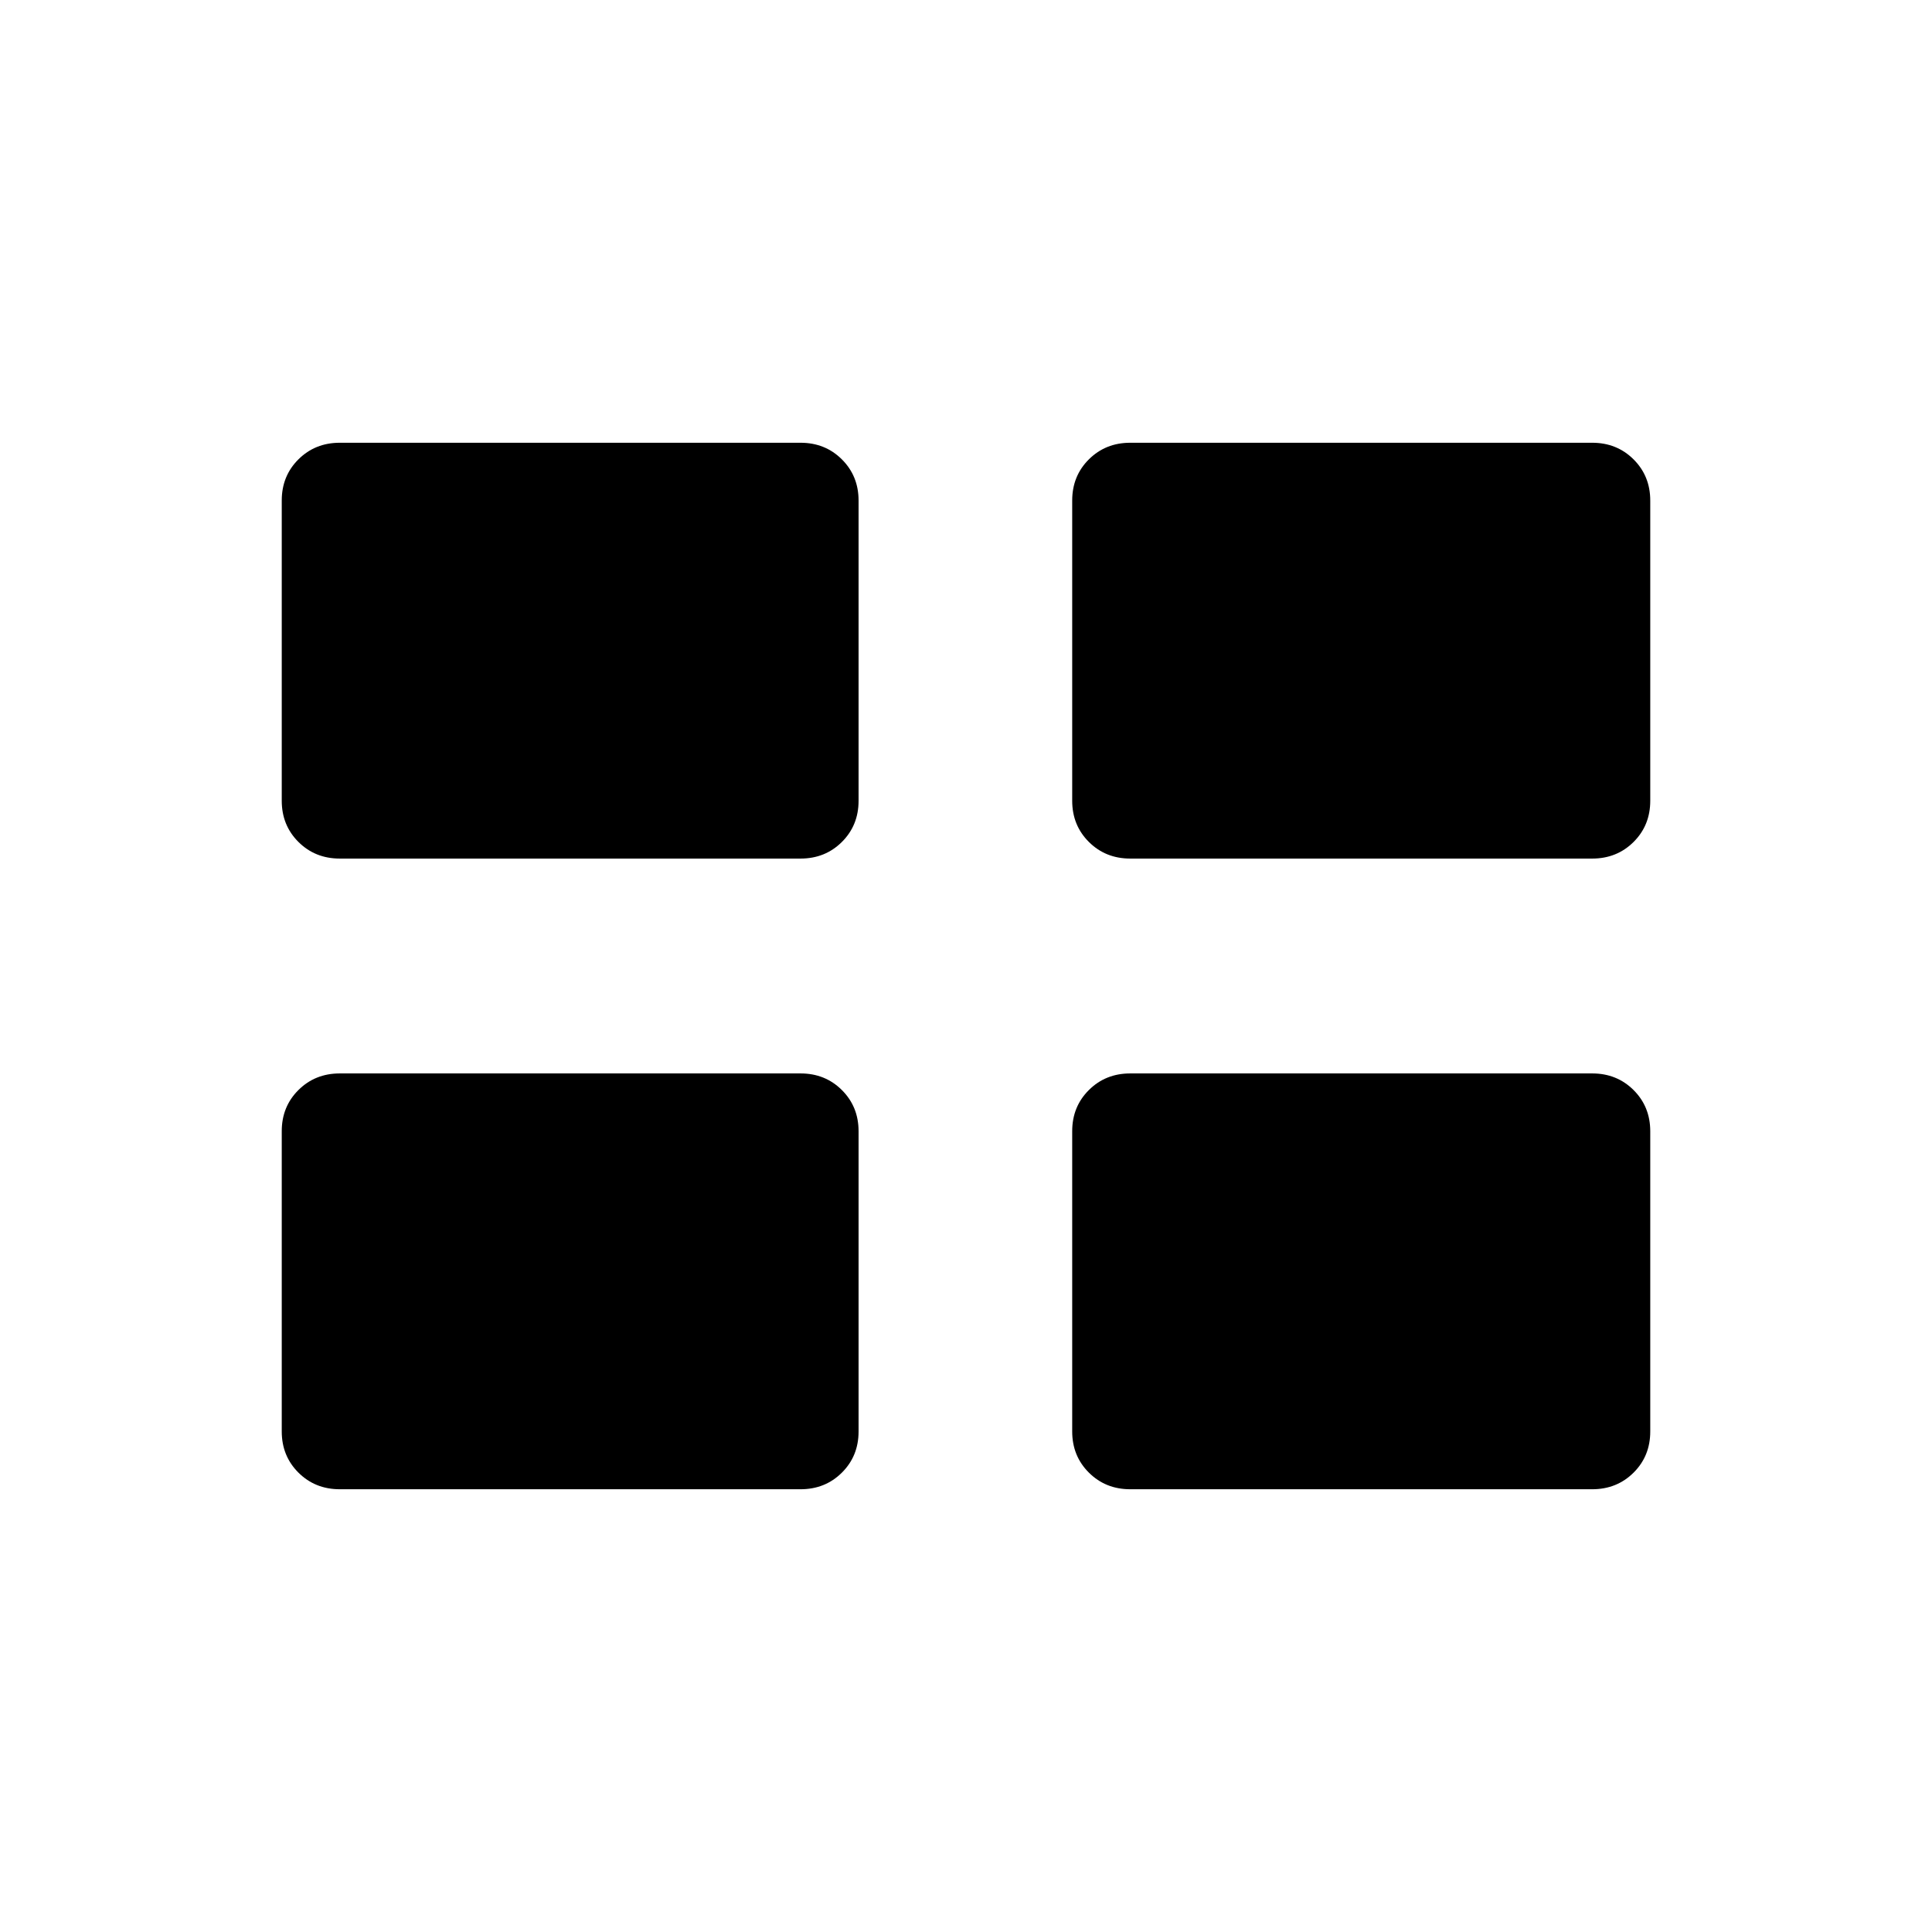 <svg xmlns="http://www.w3.org/2000/svg" height="48" viewBox="0 -960 960 960" width="48"><path d="M140-248.72v-149.2q0-12.21 8.29-20.45 8.3-8.25 20.56-8.25h228.92q12.26 0 20.55 8.26 8.3 8.26 8.3 20.47v149.19q0 12.21-8.3 20.45-8.29 8.25-20.55 8.25H168.85q-12.26 0-20.56-8.26-8.29-8.26-8.29-20.46Zm392.77 0v-149.2q0-12.21 8.29-20.45 8.3-8.25 20.56-8.25h229.53q12.26 0 20.56 8.26 8.29 8.26 8.29 20.47v149.19q0 12.21-8.29 20.45-8.3 8.25-20.56 8.25H561.62q-12.26 0-20.56-8.26-8.29-8.26-8.29-20.46ZM140-562.11V-711.3q0-12.21 8.29-20.45 8.3-8.25 20.56-8.25h228.92q12.26 0 20.55 8.26 8.3 8.26 8.3 20.46v149.2q0 12.2-8.3 20.45-8.29 8.25-20.55 8.25H168.85q-12.26 0-20.56-8.26-8.29-8.26-8.29-20.47Zm392.77 0V-711.3q0-12.21 8.29-20.45 8.3-8.25 20.56-8.25h229.53q12.26 0 20.56 8.26 8.29 8.26 8.29 20.46v149.2q0 12.2-8.29 20.45-8.3 8.25-20.56 8.25H561.62q-12.26 0-20.56-8.26-8.29-8.26-8.29-20.47Z"/></svg>